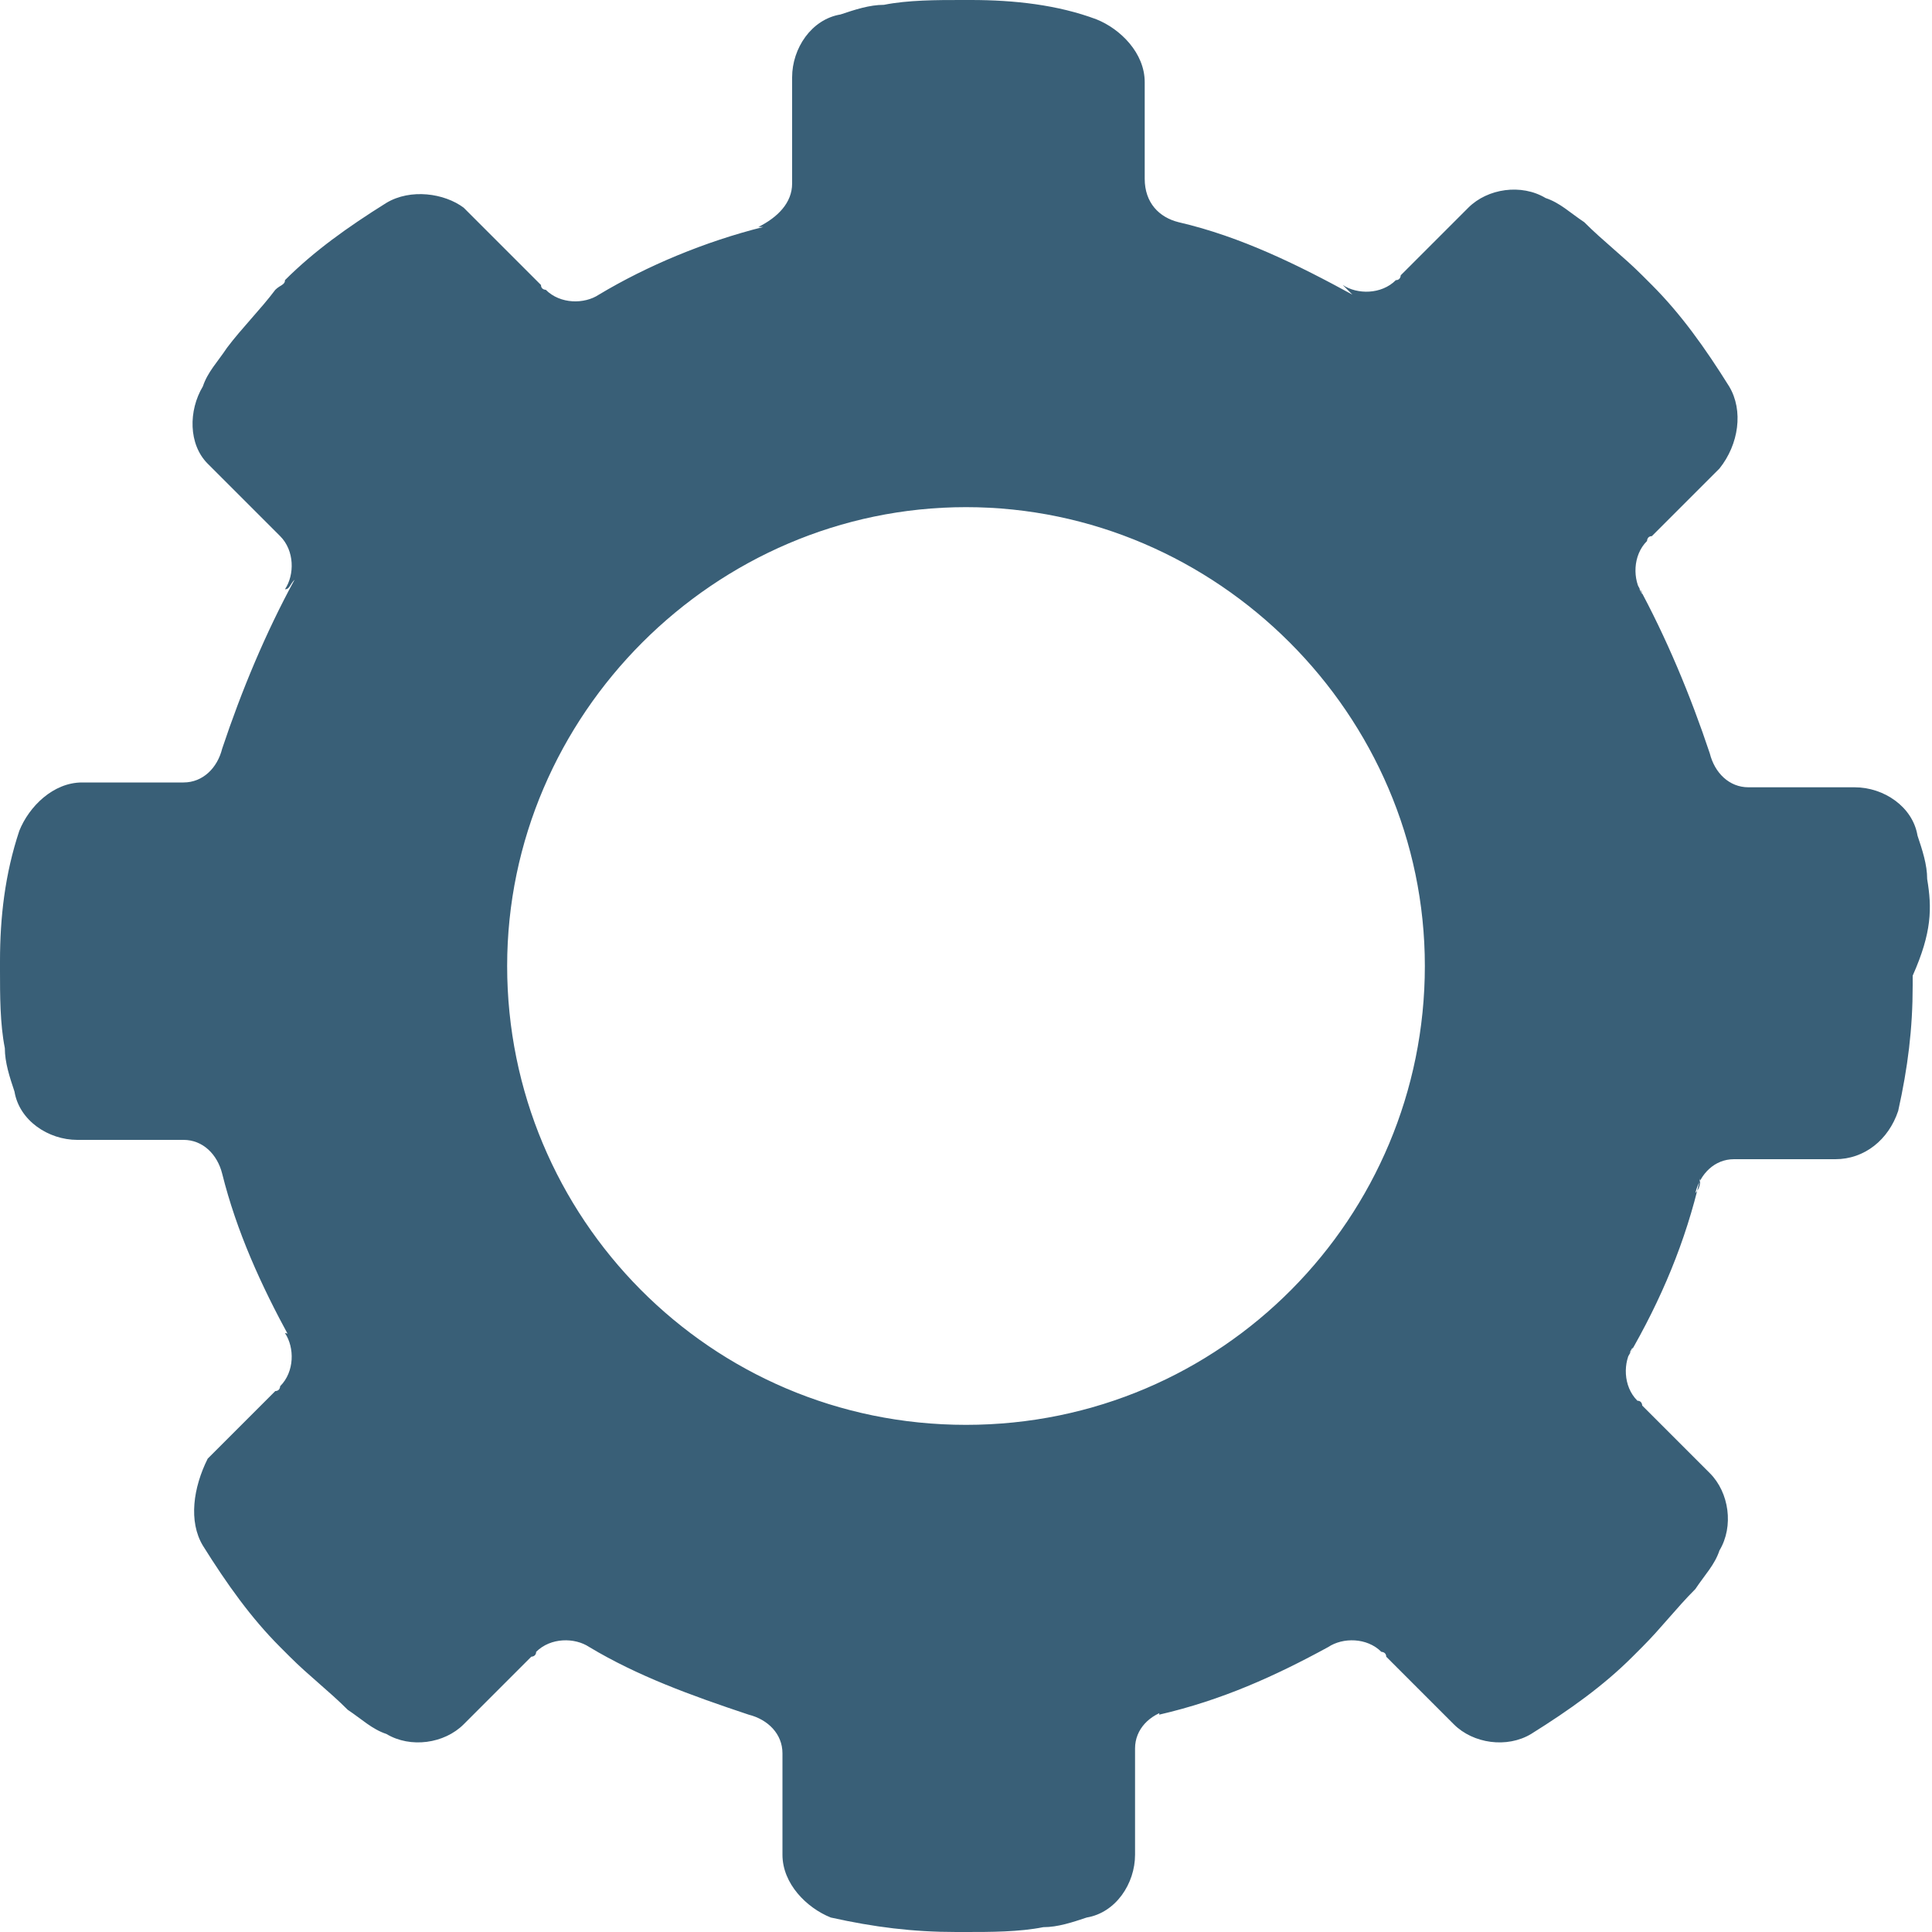 <?xml version="1.0" encoding="utf-8"?>
<svg version="1.1"  xmlns="http://www.w3.org/2000/svg" xmlns:xlink="http://www.w3.org/1999/xlink" x="0px" y="0px" width="40px" height="40px"
	 viewBox="0 0 40 40" enable-background="new 0 0 40 40" xml:space="preserve">
<g id="Lag_1">
	<path fill="#395F77" d="M39.9,18.2c0-0.3-0.1-0.6-0.2-0.9c-0.1-0.6-0.7-1-1.3-1c-0.1,0-0.2,0-0.3,0c-0.6,0-1.8,0-1.8,0
		c0,0-0.1,0-0.1,0c-0.4,0-0.7-0.3-0.8-0.7c-0.4-1.2-0.9-2.4-1.5-3.5c0,0.1,0.1,0.1,0.1,0.2c-0.2-0.3-0.2-0.8,0.1-1.1
		c0,0,0-0.1,0.1-0.1l1.2-1.2c0,0,0.1-0.1,0.2-0.2C36,9.2,36.1,8.5,35.8,8c-0.5-0.8-1-1.5-1.6-2.1l0,0c-0.1-0.1-0.1-0.1-0.2-0.2
		c-0.4-0.4-0.8-0.7-1.2-1.1c-0.3-0.2-0.5-0.4-0.8-0.5c-0.5-0.3-1.2-0.2-1.6,0.2c0,0-0.1,0.1-0.2,0.2c-0.3,0.3-1.2,1.2-1.2,1.2
		c0,0,0,0.1-0.1,0.1c-0.3,0.3-0.8,0.3-1.1,0.1C27.9,6,27.9,6,28,6.1c-1.1-0.6-2.3-1.2-3.6-1.5c-0.4-0.1-0.7-0.4-0.7-0.9
		c0,0,0-0.1,0-0.1V1.9c0-0.1,0-0.1,0-0.2c0-0.6-0.5-1.1-1-1.3C21.9,0.1,21,0,20.1,0h0h0h-0.2v0c-0.5,0-1.1,0-1.6,0.1
		c-0.3,0-0.6,0.1-0.9,0.2c-0.6,0.1-1,0.7-1,1.3c0,0.1,0,0.2,0,0.3c0,0.6,0,1.8,0,1.8c0,0,0,0.1,0,0.1c0,0.4-0.3,0.7-0.7,0.9
		c0,0,0.1,0,0.1,0c-1.2,0.3-2.4,0.8-3.4,1.4c-0.3,0.2-0.8,0.2-1.1-0.1c0,0-0.1,0-0.1-0.1L9.8,4.5c0,0-0.1-0.1-0.2-0.2
		C9.2,4,8.5,3.9,8,4.2c-0.8,0.5-1.5,1-2.1,1.6l0,0l0,0C5.9,5.9,5.8,5.9,5.7,6C5.4,6.4,5,6.8,4.7,7.2C4.5,7.5,4.3,7.7,4.2,8
		C3.9,8.5,3.9,9.2,4.3,9.6c0,0,0.1,0.1,0.2,0.2c0.5,0.5,1.2,1.2,1.2,1.2c0,0,0,0,0.1,0.1c0.3,0.3,0.3,0.8,0.1,1.1
		C6,12.2,6,12.1,6.1,12c-0.6,1.1-1.1,2.3-1.5,3.5c-0.1,0.4-0.4,0.7-0.8,0.7c0,0-0.1,0-0.1,0H1.9c-0.1,0-0.1,0-0.2,0
		c-0.6,0-1.1,0.5-1.3,1C0.1,18.1,0,19,0,19.9v0v0v0.2c0,0.5,0,1.1,0.1,1.6c0,0.3,0.1,0.6,0.2,0.9c0.1,0.6,0.7,1,1.3,1
		c0.1,0,0.2,0,0.3,0c0.6,0,1.8,0,1.8,0c0,0,0.1,0,0.1,0c0.4,0,0.7,0.3,0.8,0.7c0,0,0,0,0,0c0.3,1.2,0.8,2.3,1.4,3.4
		c0,0,0-0.1-0.1-0.1c0.2,0.3,0.2,0.8-0.1,1.1c0,0,0,0.1-0.1,0.1l-1.2,1.2c0,0-0.1,0.1-0.2,0.2C4,30.8,3.9,31.5,4.2,32
		c0.5,0.8,1,1.5,1.6,2.1v0l0,0c0.1,0.1,0.1,0.1,0.2,0.2c0.4,0.4,0.8,0.7,1.2,1.1c0.3,0.2,0.5,0.4,0.8,0.5c0.5,0.3,1.2,0.2,1.6-0.2
		c0,0,0.1-0.1,0.2-0.2l1.2-1.2c0,0,0.1,0,0.1-0.1c0.3-0.3,0.8-0.3,1.1-0.1c1,0.6,2.1,1,3.3,1.4c0.4,0.1,0.7,0.4,0.7,0.8
		c0,0,0,0.1,0,0.1v1.8c0,0.1,0,0.1,0,0.2c0,0.6,0.5,1.1,1,1.3c0.9,0.2,1.7,0.3,2.6,0.3h0h0h0.2c0.5,0,1.1,0,1.6-0.1
		c0.3,0,0.6-0.1,0.9-0.2c0.6-0.1,1-0.7,1-1.3c0-0.1,0-0.2,0-0.3c0-0.6,0-1.8,0-1.8c0,0,0-0.1,0-0.1c0-0.4,0.3-0.7,0.7-0.8
		c-0.1,0-0.2,0-0.2,0.1c1.3-0.3,2.4-0.8,3.5-1.4c0.3-0.2,0.8-0.2,1.1,0.1c0,0,0.1,0,0.1,0.1l1.2,1.2c0,0,0.1,0.1,0.2,0.2
		c0.4,0.4,1.1,0.5,1.6,0.2c0.8-0.5,1.5-1,2.1-1.6v0l0,0c0.1-0.1,0.1-0.1,0.2-0.2c0.4-0.4,0.7-0.8,1.1-1.2c0.2-0.3,0.4-0.5,0.5-0.8
		c0.3-0.5,0.2-1.2-0.2-1.6c0,0-0.1-0.1-0.2-0.2c-0.5-0.5-1.2-1.2-1.2-1.2c0,0,0-0.1-0.1-0.1c-0.3-0.3-0.3-0.8-0.1-1.1
		c0,0.1-0.1,0.1-0.1,0.2c0.7-1.2,1.2-2.4,1.5-3.7c0,0.1,0,0.2-0.1,0.3c0.1-0.4,0.4-0.7,0.8-0.7c0,0,0.1,0,0.1,0h1.8
		c0.1,0,0.1,0,0.2,0c0.6,0,1.1-0.4,1.3-1c0.2-0.9,0.3-1.7,0.3-2.6v0v0v-0.2v0C40,19.3,40,18.8,39.9,18.2z M20,29.5
		c-5.3,0-9.5-4.3-9.5-9.5s4.3-9.5,9.5-9.5s9.5,4.3,9.5,9.5S25.3,29.5,20,29.5z"/>
</g>
<g id="tekst">
</g>
</svg>
